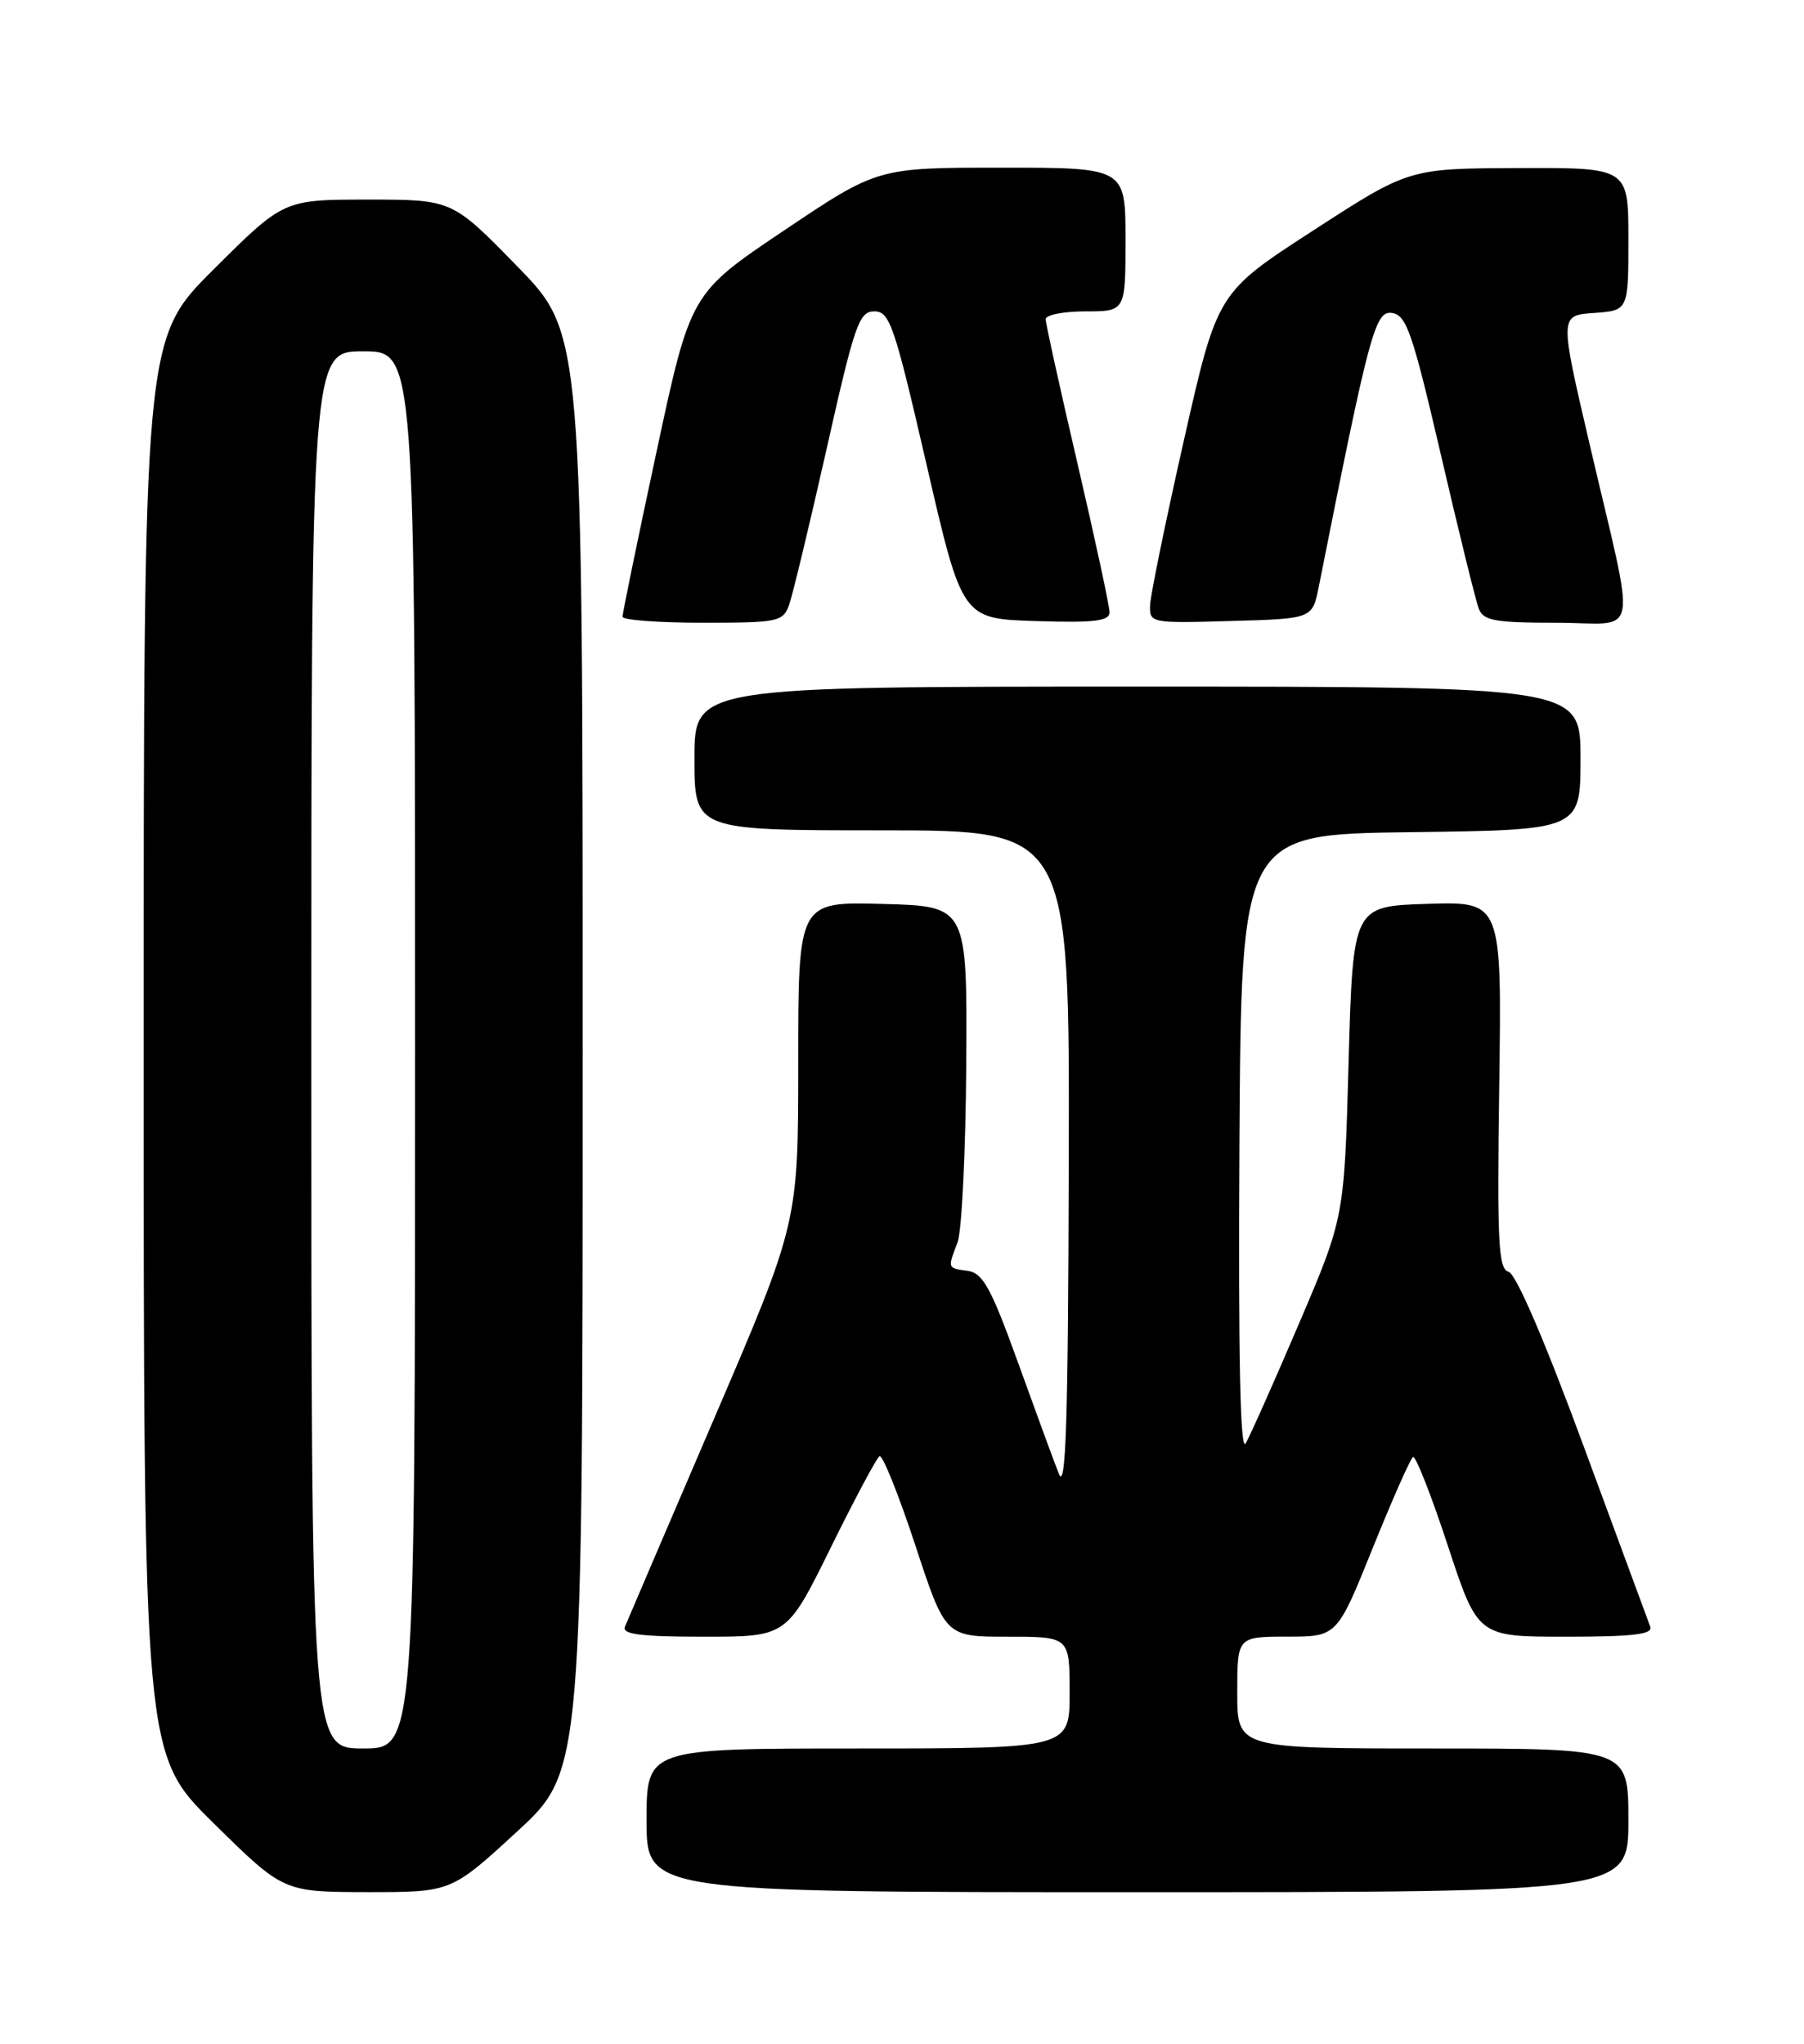 <?xml version="1.0" encoding="UTF-8" standalone="no"?>
<!DOCTYPE svg PUBLIC "-//W3C//DTD SVG 1.1//EN" "http://www.w3.org/Graphics/SVG/1.1/DTD/svg11.dtd" >
<svg xmlns="http://www.w3.org/2000/svg" xmlns:xlink="http://www.w3.org/1999/xlink" version="1.1" viewBox="0 0 226 256">
 <g >
 <path fill="currentColor"
d=" M 64.76 229.42 C 73.00 221.84 73.00 221.84 73.00 131.80 C 73.00 41.76 73.00 41.76 64.82 33.38 C 56.65 25.00 56.65 25.00 46.09 25.00 C 35.54 25.00 35.54 25.00 26.77 33.73 C 18.00 42.46 18.00 42.46 18.00 131.09 C 18.00 219.73 18.00 219.73 26.75 228.35 C 35.50 236.97 35.50 236.97 46.01 236.99 C 56.52 237.00 56.52 237.00 64.76 229.42 Z  M 204.00 228.00 C 204.00 219.00 204.00 219.00 179.50 219.00 C 155.00 219.00 155.00 219.00 155.00 212.00 C 155.00 205.00 155.00 205.00 161.25 204.99 C 167.50 204.99 167.50 204.99 171.96 193.92 C 174.42 187.83 176.69 182.69 177.02 182.49 C 177.34 182.29 179.30 187.27 181.37 193.56 C 185.13 205.00 185.13 205.00 196.17 205.00 C 204.59 205.00 207.10 204.70 206.74 203.75 C 206.48 203.06 202.72 192.87 198.38 181.10 C 193.54 167.96 189.92 159.55 189.00 159.30 C 187.71 158.96 187.54 155.68 187.82 135.91 C 188.14 112.92 188.14 112.92 178.82 113.21 C 169.50 113.50 169.50 113.50 168.95 133.00 C 168.41 152.50 168.41 152.50 162.73 165.79 C 159.61 173.10 156.60 179.85 156.05 180.79 C 155.37 181.95 155.12 169.93 155.27 143.50 C 155.50 104.50 155.50 104.50 176.75 104.23 C 198.00 103.96 198.00 103.96 198.00 94.98 C 198.00 86.00 198.00 86.00 142.50 86.00 C 87.00 86.00 87.00 86.00 87.00 95.00 C 87.00 104.00 87.00 104.00 110.50 104.00 C 134.00 104.00 134.00 104.00 133.89 145.75 C 133.81 178.21 133.53 186.85 132.64 184.57 C 132.01 182.97 129.70 176.67 127.50 170.57 C 124.16 161.32 123.13 159.45 121.25 159.18 C 118.66 158.81 118.70 158.92 119.96 155.60 C 120.49 154.21 120.98 144.17 121.05 133.28 C 121.17 113.50 121.17 113.50 110.58 113.22 C 100.00 112.93 100.00 112.93 100.00 133.04 C 100.00 153.15 100.00 153.15 89.40 177.82 C 83.57 191.40 78.57 203.06 78.29 203.75 C 77.91 204.70 80.26 205.00 88.18 205.00 C 98.57 205.00 98.57 205.00 104.04 193.91 C 107.04 187.81 109.81 182.63 110.18 182.39 C 110.55 182.16 112.56 187.15 114.65 193.49 C 118.43 205.00 118.43 205.00 126.22 205.00 C 134.00 205.00 134.00 205.00 134.00 212.00 C 134.00 219.00 134.00 219.00 107.50 219.00 C 81.00 219.00 81.00 219.00 81.00 228.00 C 81.00 237.00 81.00 237.00 142.50 237.00 C 204.00 237.00 204.00 237.00 204.00 228.00 Z  M 98.86 75.75 C 99.30 74.51 101.41 65.74 103.55 56.25 C 107.07 40.58 107.62 39.00 109.54 39.00 C 111.46 39.00 112.05 40.72 116.09 58.25 C 120.53 77.50 120.53 77.50 129.77 77.79 C 137.11 78.02 139.00 77.79 139.00 76.69 C 139.00 75.92 137.20 67.57 135.00 58.12 C 132.80 48.68 131.00 40.51 131.00 39.97 C 131.00 39.44 133.25 39.00 136.00 39.00 C 141.00 39.00 141.00 39.00 141.00 30.00 C 141.00 21.00 141.00 21.00 125.47 21.00 C 109.94 21.00 109.94 21.00 98.22 28.87 C 86.50 36.74 86.50 36.74 82.24 56.62 C 79.89 67.55 77.98 76.84 77.99 77.25 C 77.99 77.66 82.51 78.00 88.02 78.00 C 97.51 78.00 98.09 77.88 98.86 75.75 Z  M 165.21 73.50 C 171.56 41.56 172.27 38.90 174.38 39.20 C 176.20 39.46 176.95 41.65 180.52 57.00 C 182.75 66.62 184.89 75.29 185.26 76.25 C 185.84 77.74 187.29 78.00 195.01 78.00 C 205.58 78.00 205.04 80.96 199.11 55.50 C 195.38 39.50 195.38 39.50 199.69 39.20 C 204.00 38.89 204.00 38.89 204.00 29.95 C 204.00 21.00 204.00 21.00 190.25 21.05 C 176.50 21.10 176.50 21.10 164.50 28.88 C 152.50 36.65 152.50 36.65 148.33 55.08 C 146.04 65.21 144.13 74.53 144.08 75.78 C 144.00 78.04 144.14 78.07 154.21 77.78 C 164.41 77.50 164.41 77.50 165.21 73.50 Z  M 39.00 131.50 C 39.00 44.00 39.00 44.00 45.50 44.00 C 52.00 44.00 52.00 44.00 52.00 131.50 C 52.00 219.00 52.00 219.00 45.50 219.00 C 39.00 219.00 39.00 219.00 39.00 131.50 Z "/>
</g>
</svg>